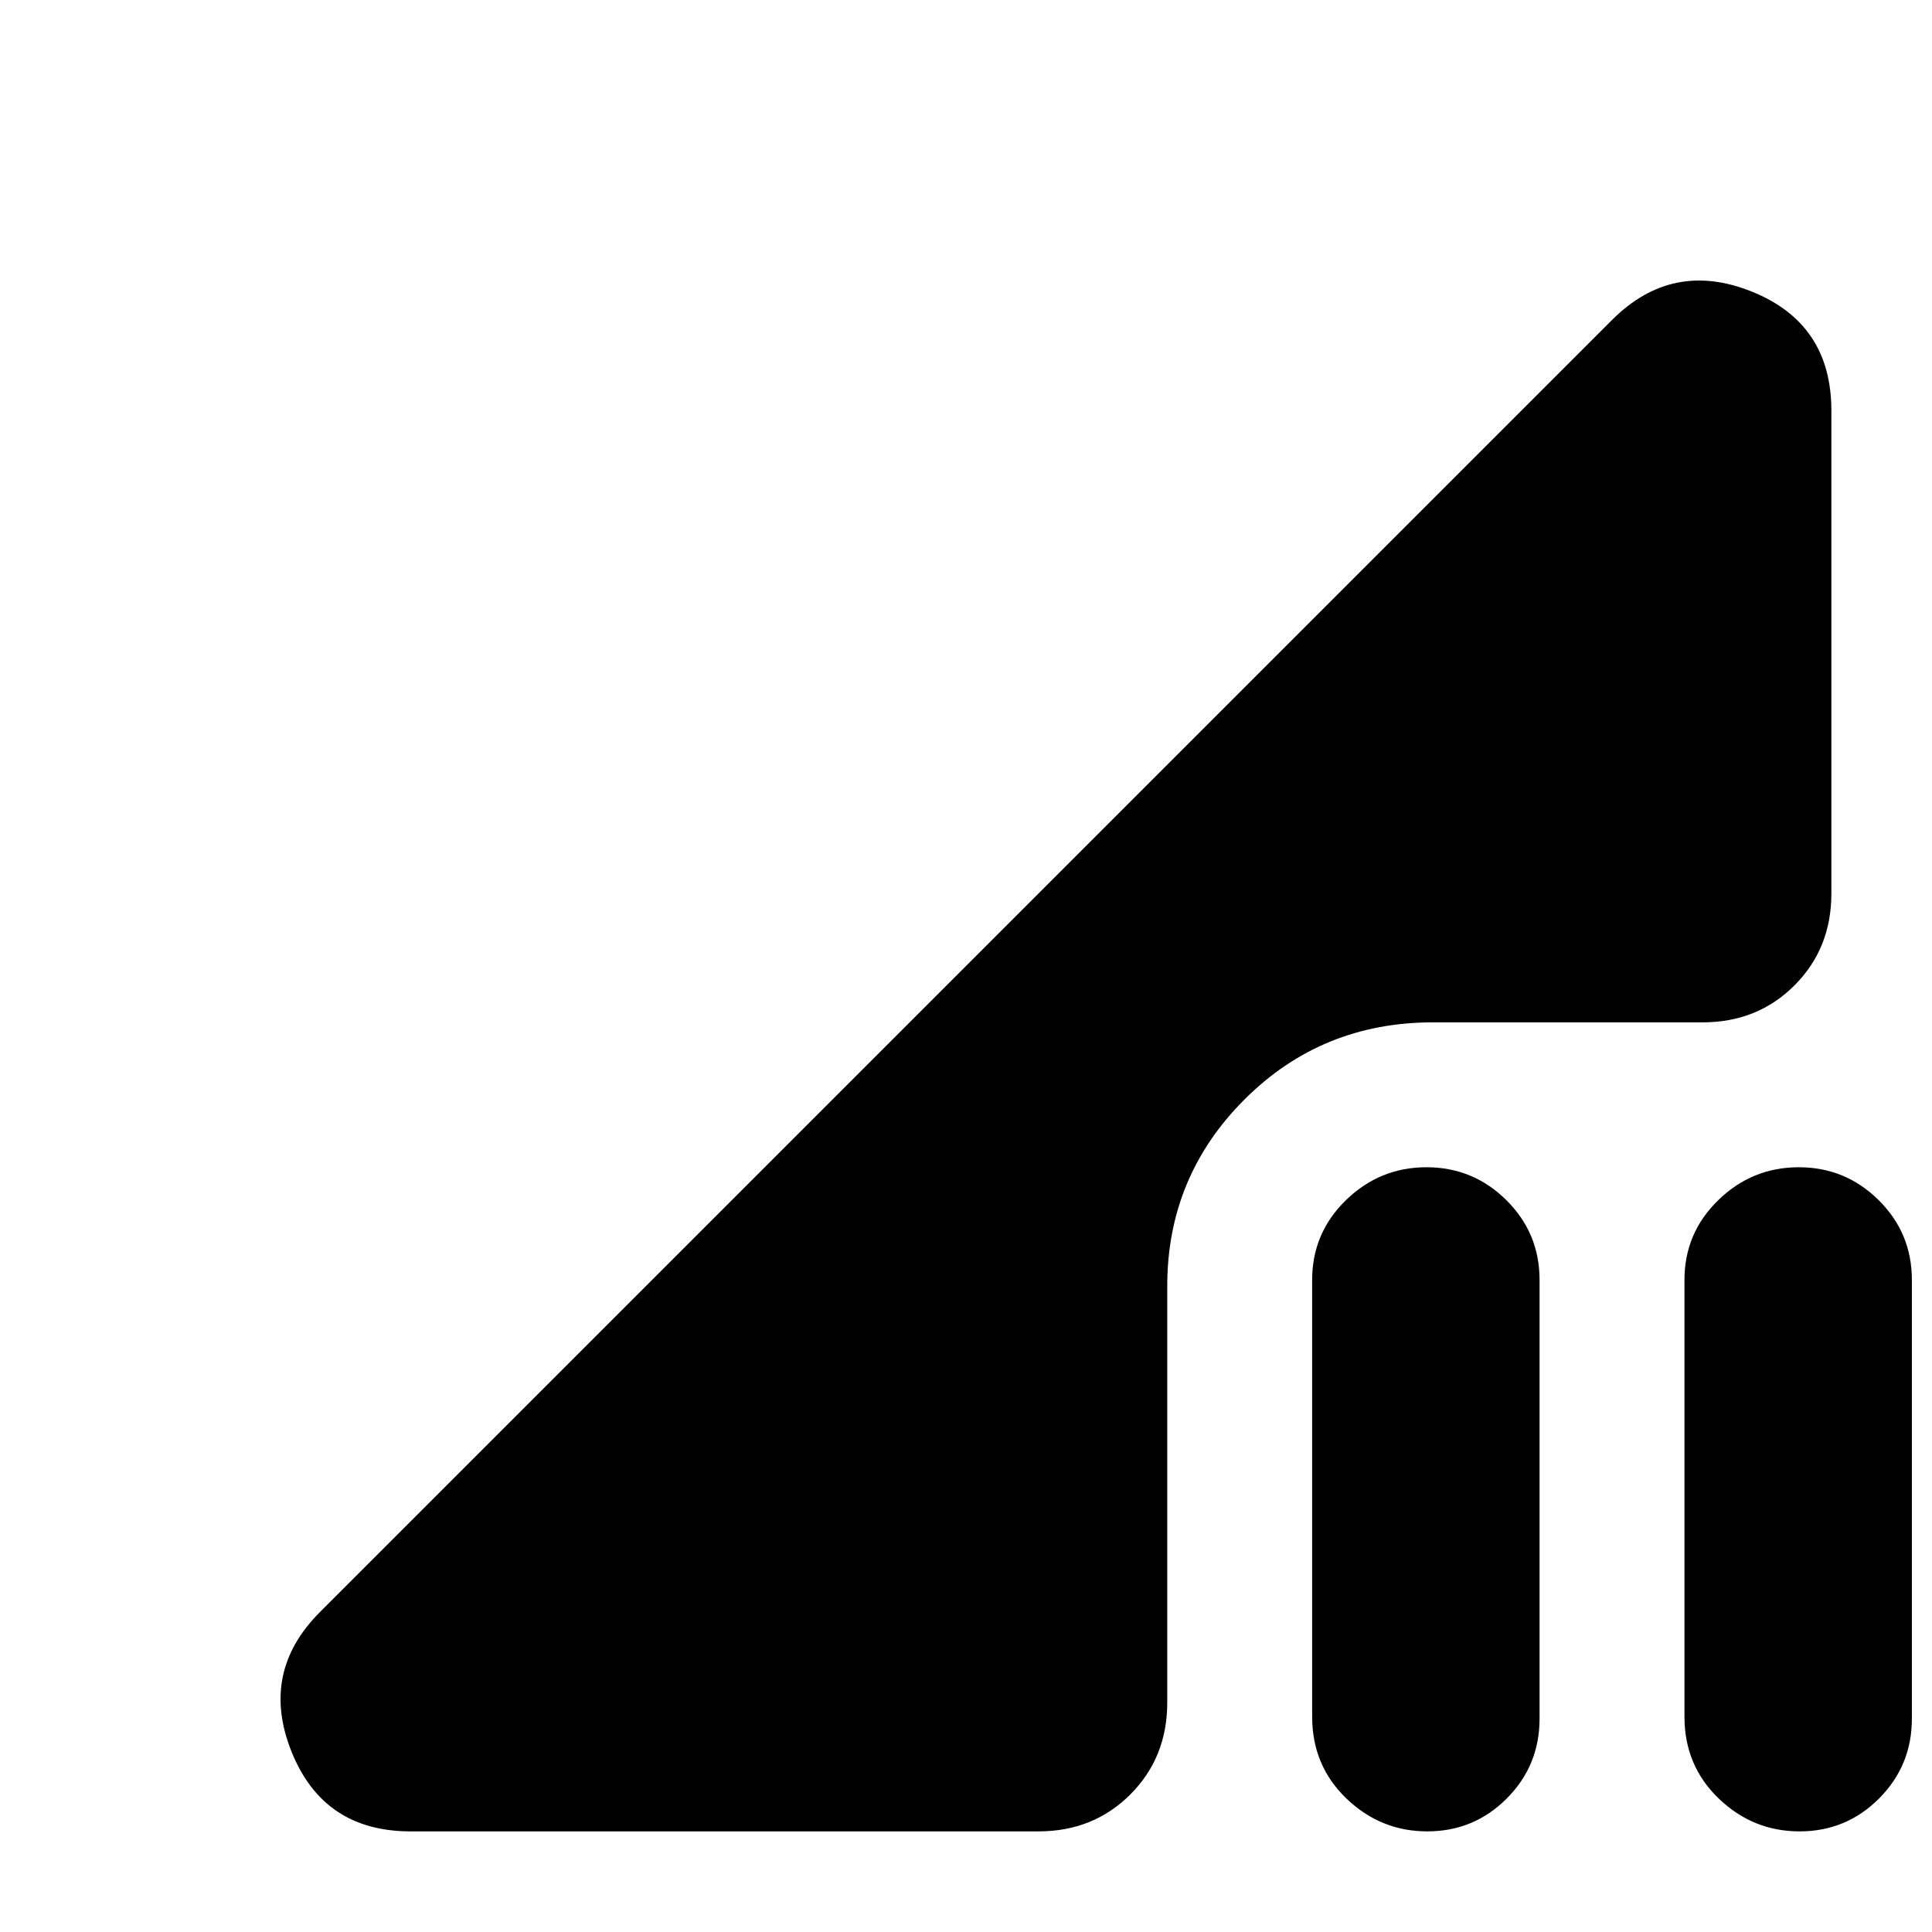 <svg xmlns="http://www.w3.org/2000/svg" height="20" viewBox="0 -960 960 960" width="20"><path d="m159-159 642-642q30-30 69.5-14.09Q910-799.19 910-756v240q0 27.3-18.35 45.65Q873.3-452 846-452H712q-55.3 0-93.65 38.35Q580-375.3 580-321v207q0 27.3-18.35 45.65Q543.3-50 516-50H204q-43.19 0-59.09-39.5Q129-129 159-159Zm678 52v-217q0-23.3 16.79-39.65 16.79-16.35 40-16.35t39.71 16.35Q950-347.3 950-324v218q0 23.3-16.29 39.65Q917.42-50 894.21-50T854-66.35Q837-82.7 837-107Zm-185 0v-217q0-23.3 16.79-39.65 16.79-16.35 40-16.35t39.71 16.35Q765-347.3 765-324v218q0 23.3-16.29 39.65Q732.42-50 709.21-50T669-66.35Q652-82.7 652-107Z"/></svg>